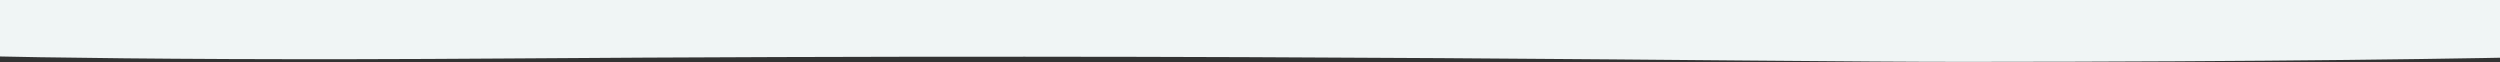 <svg width="2000" height="50" viewBox="0 0 2000 50" fill="none" xmlns="http://www.w3.org/2000/svg">
<rect x="0" y="0" width="2000" height="50" fill="#333333" stroke="none"/>
<g clip-path="url(#clip0_1_3)">
<path d="M2000 -0.5L2195.27 40.115C2195.27 40.115 2065.09 49.305 1572.31 49.5C1401.26 49.567 1014.35 42.373 403.62 46.797C63.63 49.26 -84.237 42.938 -84.237 42.938L1.14441e-05 -0.5H2000Z" fill="#F0F5F5"/>
</g>
<defs>
<clipPath id="clip0_1_3">
<rect width="2000" height="50" fill="white"/>
</clipPath>
</defs>
</svg>
